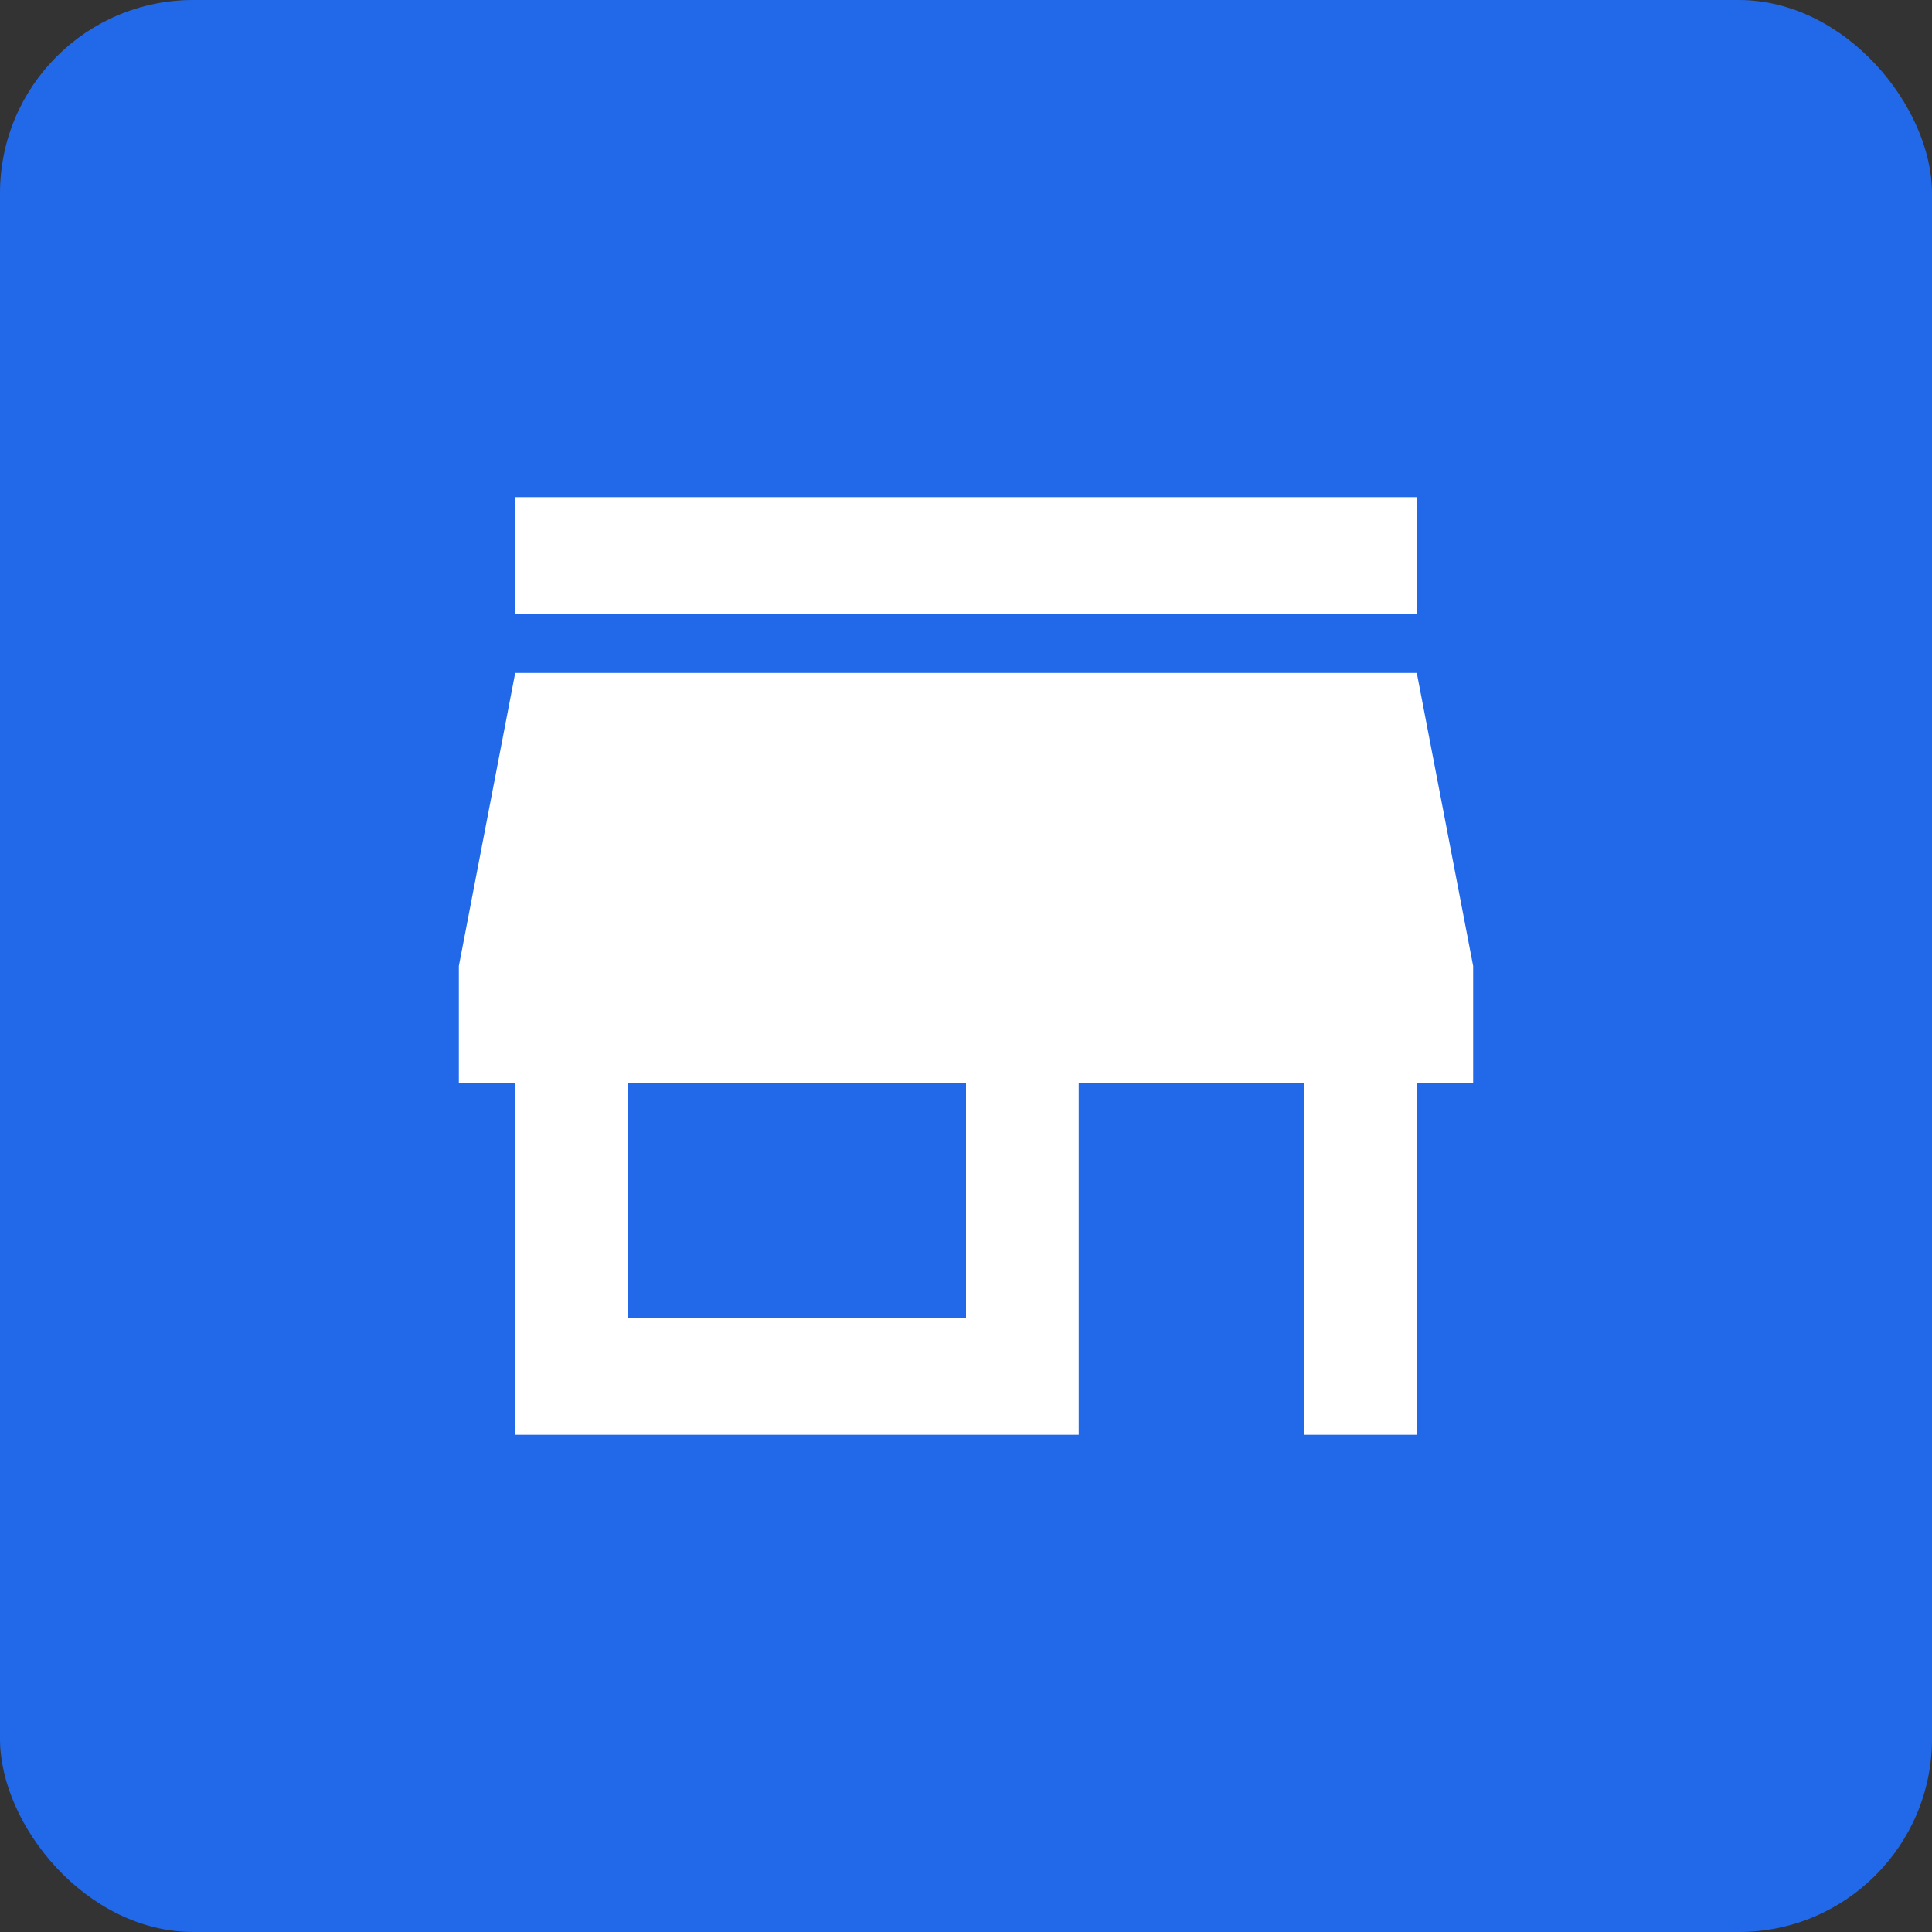<svg width="100" height="100" viewBox="0 0 100 100" fill="none" xmlns="http://www.w3.org/2000/svg">
<rect x="0" y="0" width="100" height="100" fill="#333333" stroke="none"/>
<rect width="100" height="100" rx="10" fill="#2269EA"/>
<path d="M26.667 31.8V25.733H73.333V31.8H26.667ZM26.667 74.267V56.067H23.75V50L26.667 34.833H73.333L76.25 50V56.067H73.333V74.267H67.5V56.067H55.833V74.267H26.667ZM32.5 68.2H50V56.067H32.5V68.2Z" fill="white"/>
</svg>
